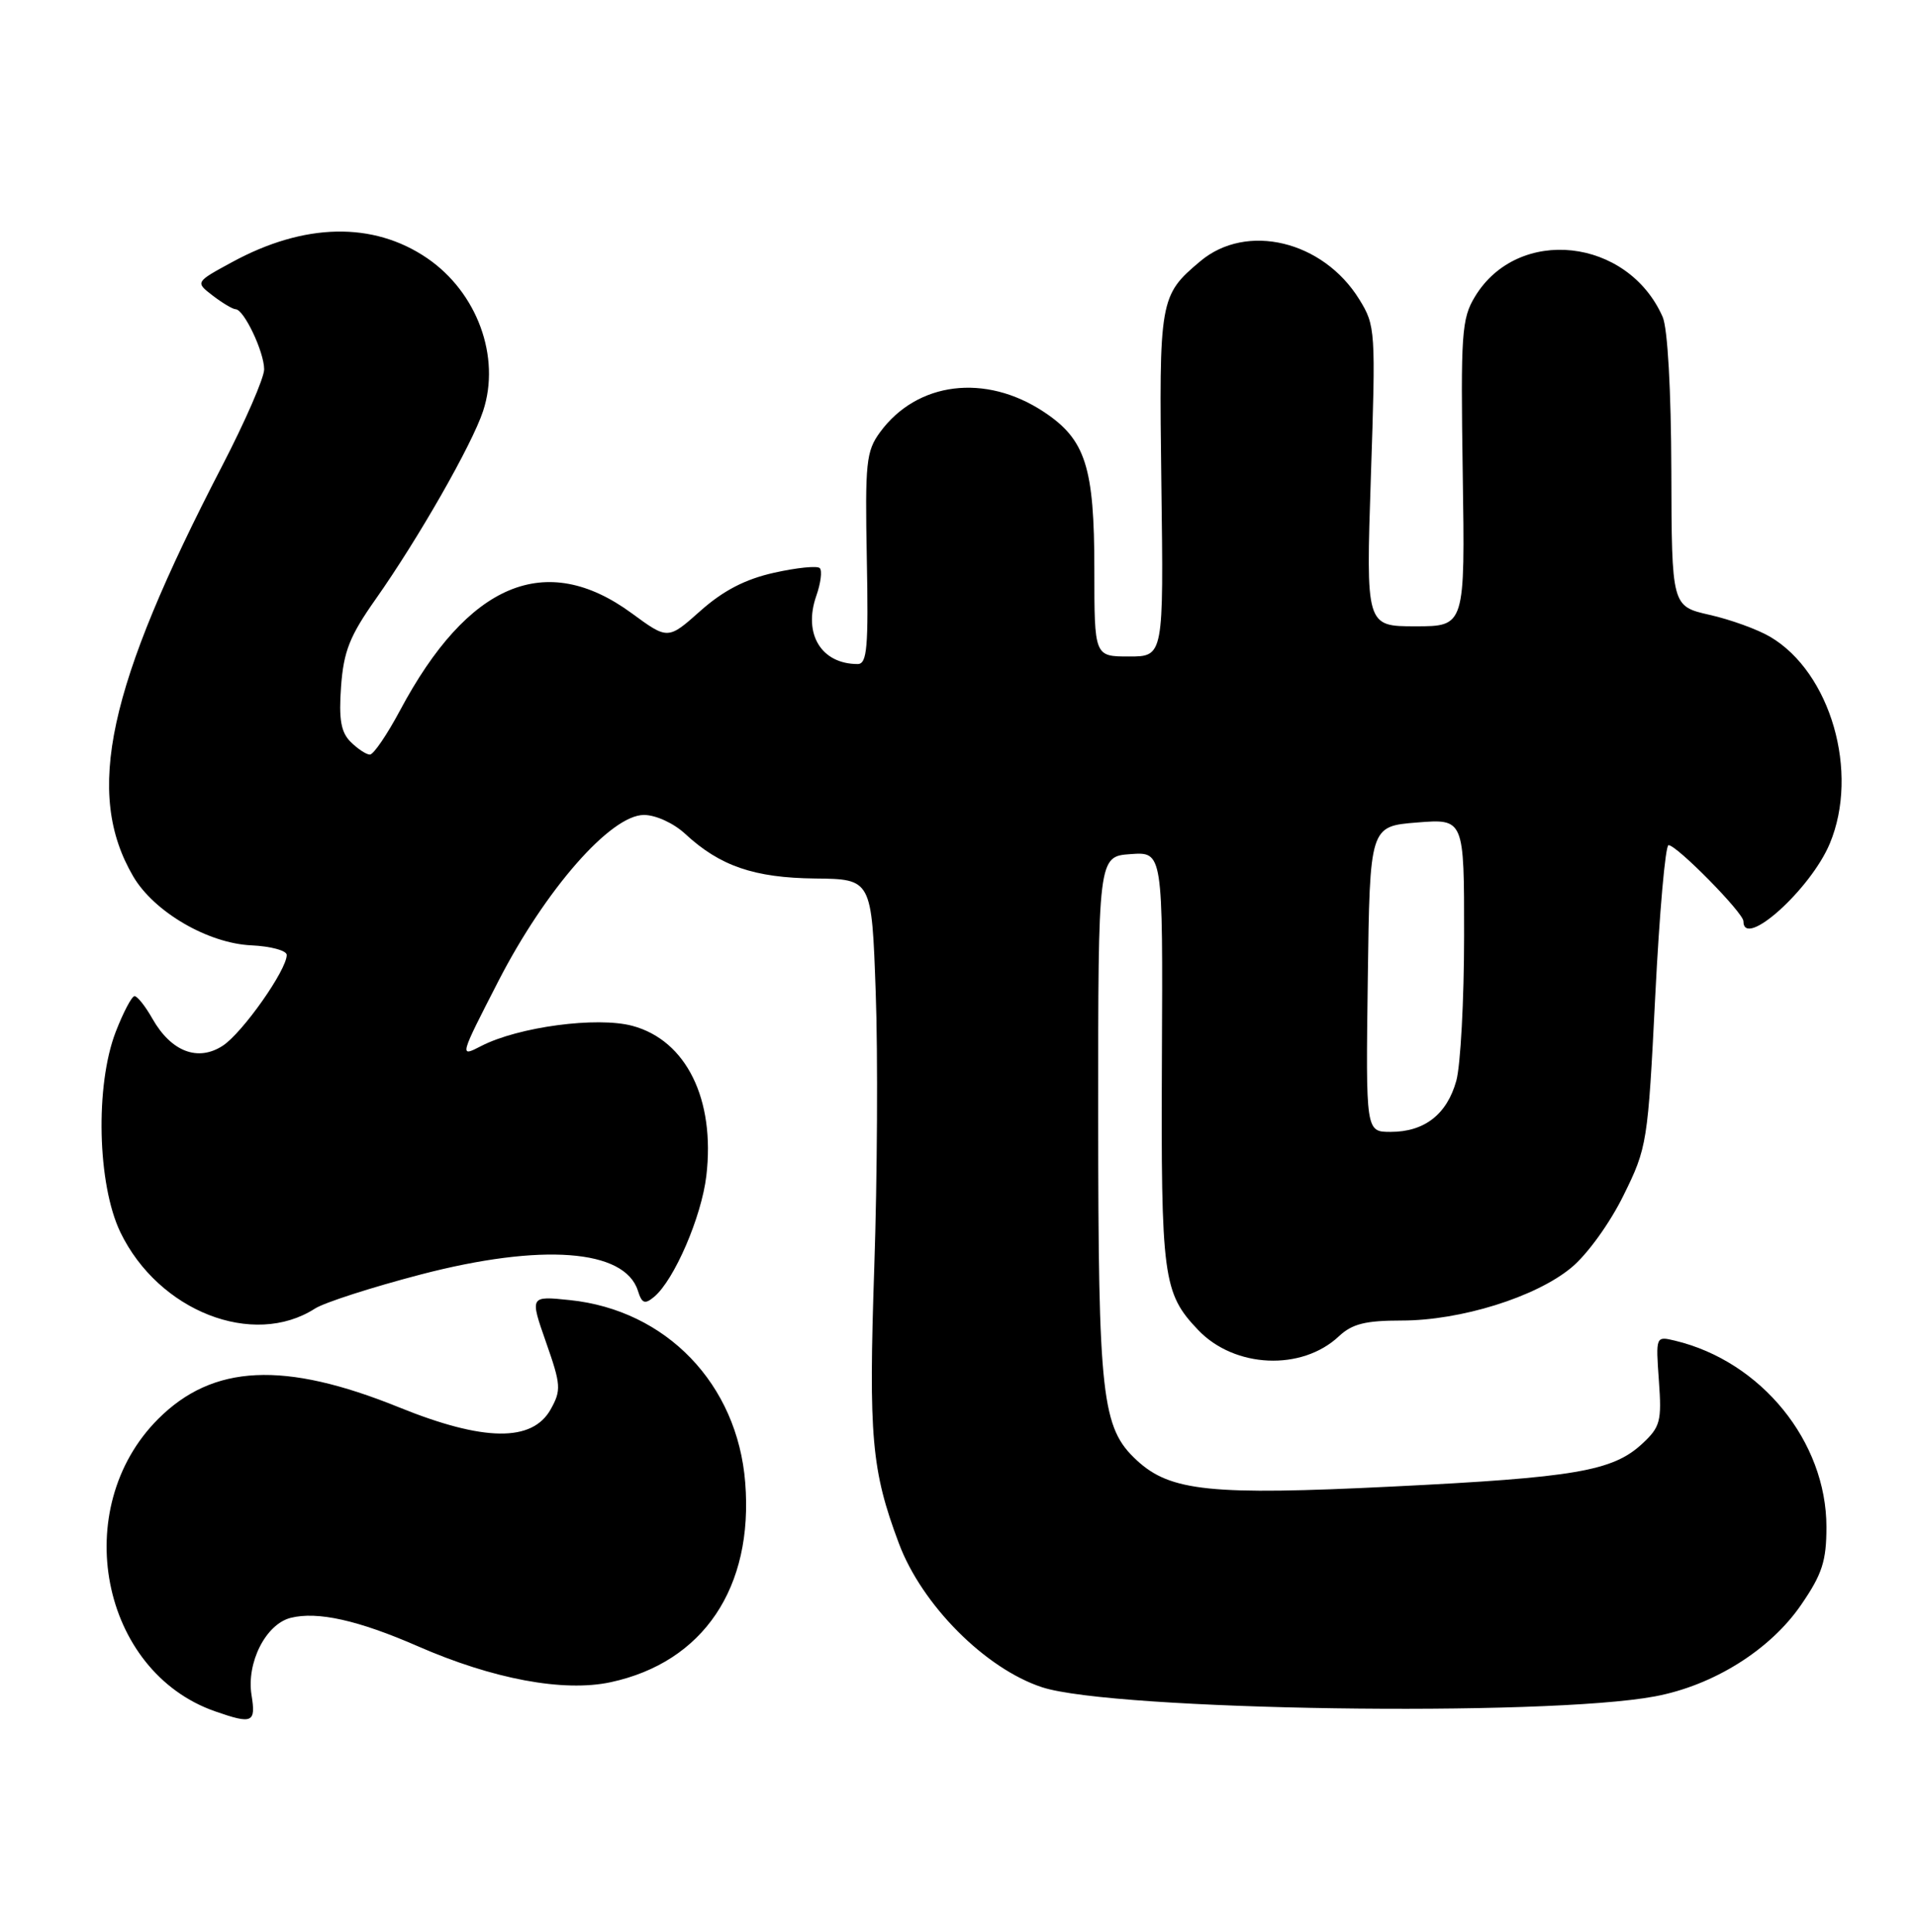 <?xml version="1.0" encoding="UTF-8" standalone="no"?>
<!DOCTYPE svg PUBLIC "-//W3C//DTD SVG 1.1//EN" "http://www.w3.org/Graphics/SVG/1.1/DTD/svg11.dtd" >
<svg xmlns="http://www.w3.org/2000/svg" xmlns:xlink="http://www.w3.org/1999/xlink" version="1.1" viewBox="0 0 254 256">
 <g >
 <path fill="currentColor"
d=" M 33.33 224.65 C 32.63 220.34 35.22 215.23 38.52 214.40 C 42.08 213.51 47.47 214.72 55.33 218.15 C 65.31 222.52 74.66 224.27 80.91 222.93 C 93.18 220.29 99.85 210.41 98.74 196.47 C 97.71 183.41 88.28 173.61 75.49 172.29 C 70.20 171.74 70.20 171.74 72.35 177.88 C 74.33 183.52 74.38 184.23 72.97 186.76 C 70.53 191.13 64.10 191.05 52.89 186.51 C 37.64 180.33 28.21 180.79 20.96 188.04 C 9.12 199.88 13.32 221.49 28.50 226.79 C 33.45 228.52 33.92 228.31 33.33 224.65 Z  M 219.27 224.81 C 227.04 223.36 234.58 218.63 238.67 212.64 C 241.44 208.61 242.00 206.86 242.00 202.36 C 242.00 191.03 233.36 180.41 221.94 177.67 C 219.38 177.06 219.38 177.06 219.80 182.97 C 220.19 188.35 219.99 189.10 217.59 191.33 C 213.68 194.95 208.70 195.81 184.48 197.00 C 160.43 198.19 155.06 197.64 150.62 193.52 C 145.97 189.22 145.52 185.19 145.51 148.00 C 145.50 113.50 145.50 113.50 149.79 113.19 C 154.08 112.88 154.08 112.88 153.95 140.19 C 153.82 169.33 154.09 171.36 158.76 176.26 C 163.58 181.32 172.49 181.71 177.41 177.08 C 179.16 175.44 180.92 175.00 185.71 175.00 C 193.52 175.00 203.49 171.90 208.20 167.99 C 210.30 166.26 213.31 162.09 215.11 158.42 C 218.25 152.06 218.34 151.46 219.32 131.96 C 219.87 120.98 220.66 112.00 221.08 112.00 C 222.17 112.00 231.00 120.97 231.00 122.08 C 231.00 125.87 239.92 117.85 242.45 111.78 C 246.38 102.36 242.57 89.13 234.56 84.40 C 232.89 83.41 229.27 82.10 226.51 81.48 C 221.50 80.34 221.50 80.34 221.45 62.42 C 221.42 51.69 220.96 43.50 220.30 42.00 C 215.68 31.49 201.12 29.91 195.43 39.31 C 193.66 42.23 193.53 44.20 193.81 62.75 C 194.12 83.00 194.12 83.00 187.55 83.00 C 180.98 83.00 180.98 83.00 181.64 63.12 C 182.29 43.78 182.25 43.14 180.10 39.67 C 175.30 31.90 165.17 29.47 159.05 34.61 C 153.64 39.16 153.56 39.64 153.88 64.25 C 154.18 87.00 154.18 87.00 149.59 87.00 C 145.00 87.00 145.00 87.00 145.00 75.47 C 145.00 61.87 143.84 58.24 138.30 54.58 C 130.56 49.46 121.52 50.58 116.61 57.27 C 114.76 59.79 114.61 61.30 114.85 74.02 C 115.08 85.81 114.89 88.00 113.64 88.00 C 108.83 88.00 106.40 84.02 108.15 78.99 C 108.75 77.29 108.96 75.62 108.62 75.29 C 108.29 74.95 105.56 75.23 102.57 75.90 C 98.75 76.75 95.84 78.26 92.81 80.95 C 88.50 84.79 88.50 84.79 83.69 81.26 C 72.30 72.92 62.01 77.25 52.99 94.17 C 51.28 97.37 49.49 100.00 49.01 100.00 C 48.53 100.00 47.39 99.24 46.46 98.32 C 45.17 97.03 44.88 95.34 45.19 90.98 C 45.53 86.31 46.34 84.28 49.77 79.41 C 55.44 71.36 62.54 58.93 64.01 54.47 C 66.37 47.31 63.23 38.74 56.59 34.21 C 49.44 29.34 40.32 29.52 30.73 34.75 C 25.87 37.39 25.87 37.39 28.18 39.17 C 29.46 40.15 30.83 40.97 31.22 40.98 C 32.33 41.01 35.00 46.64 35.00 48.95 C 35.00 50.08 32.49 55.84 29.43 61.75 C 14.22 91.08 11.19 105.08 17.65 116.14 C 20.40 120.84 27.55 125.02 33.32 125.28 C 35.88 125.40 37.99 125.97 37.99 126.55 C 38.01 128.53 32.13 136.87 29.52 138.58 C 26.23 140.73 22.69 139.38 20.20 135.01 C 19.27 133.36 18.20 132.01 17.83 132.01 C 17.47 132.00 16.34 134.14 15.33 136.75 C 12.59 143.85 12.90 156.97 15.95 163.30 C 21.00 173.76 33.55 178.68 41.74 173.41 C 42.97 172.62 49.27 170.59 55.74 168.90 C 71.76 164.72 82.77 165.54 84.52 171.05 C 85.05 172.74 85.43 172.89 86.66 171.87 C 89.33 169.65 92.95 161.26 93.59 155.82 C 94.78 145.68 90.93 137.87 83.80 135.95 C 79.12 134.69 68.68 136.08 63.76 138.62 C 60.85 140.13 60.85 140.12 66.04 130.01 C 72.28 117.87 80.92 108.00 85.32 108.00 C 86.89 108.00 89.26 109.09 90.78 110.50 C 95.39 114.77 99.92 116.33 108.00 116.42 C 115.50 116.50 115.50 116.50 116.03 131.50 C 116.33 139.75 116.24 156.14 115.84 167.93 C 115.08 190.45 115.47 194.84 119.10 204.53 C 122.15 212.69 130.55 221.13 138.08 223.60 C 147.52 226.68 204.71 227.54 219.27 224.81 Z  M 181.23 129.75 C 181.50 109.50 181.50 109.50 187.75 109.00 C 194.00 108.50 194.00 108.50 193.99 124.00 C 193.99 132.53 193.52 141.17 192.96 143.22 C 191.72 147.68 188.74 150.00 184.26 150.00 C 180.96 150.00 180.96 150.00 181.23 129.75 Z "/>
</g>
</svg>